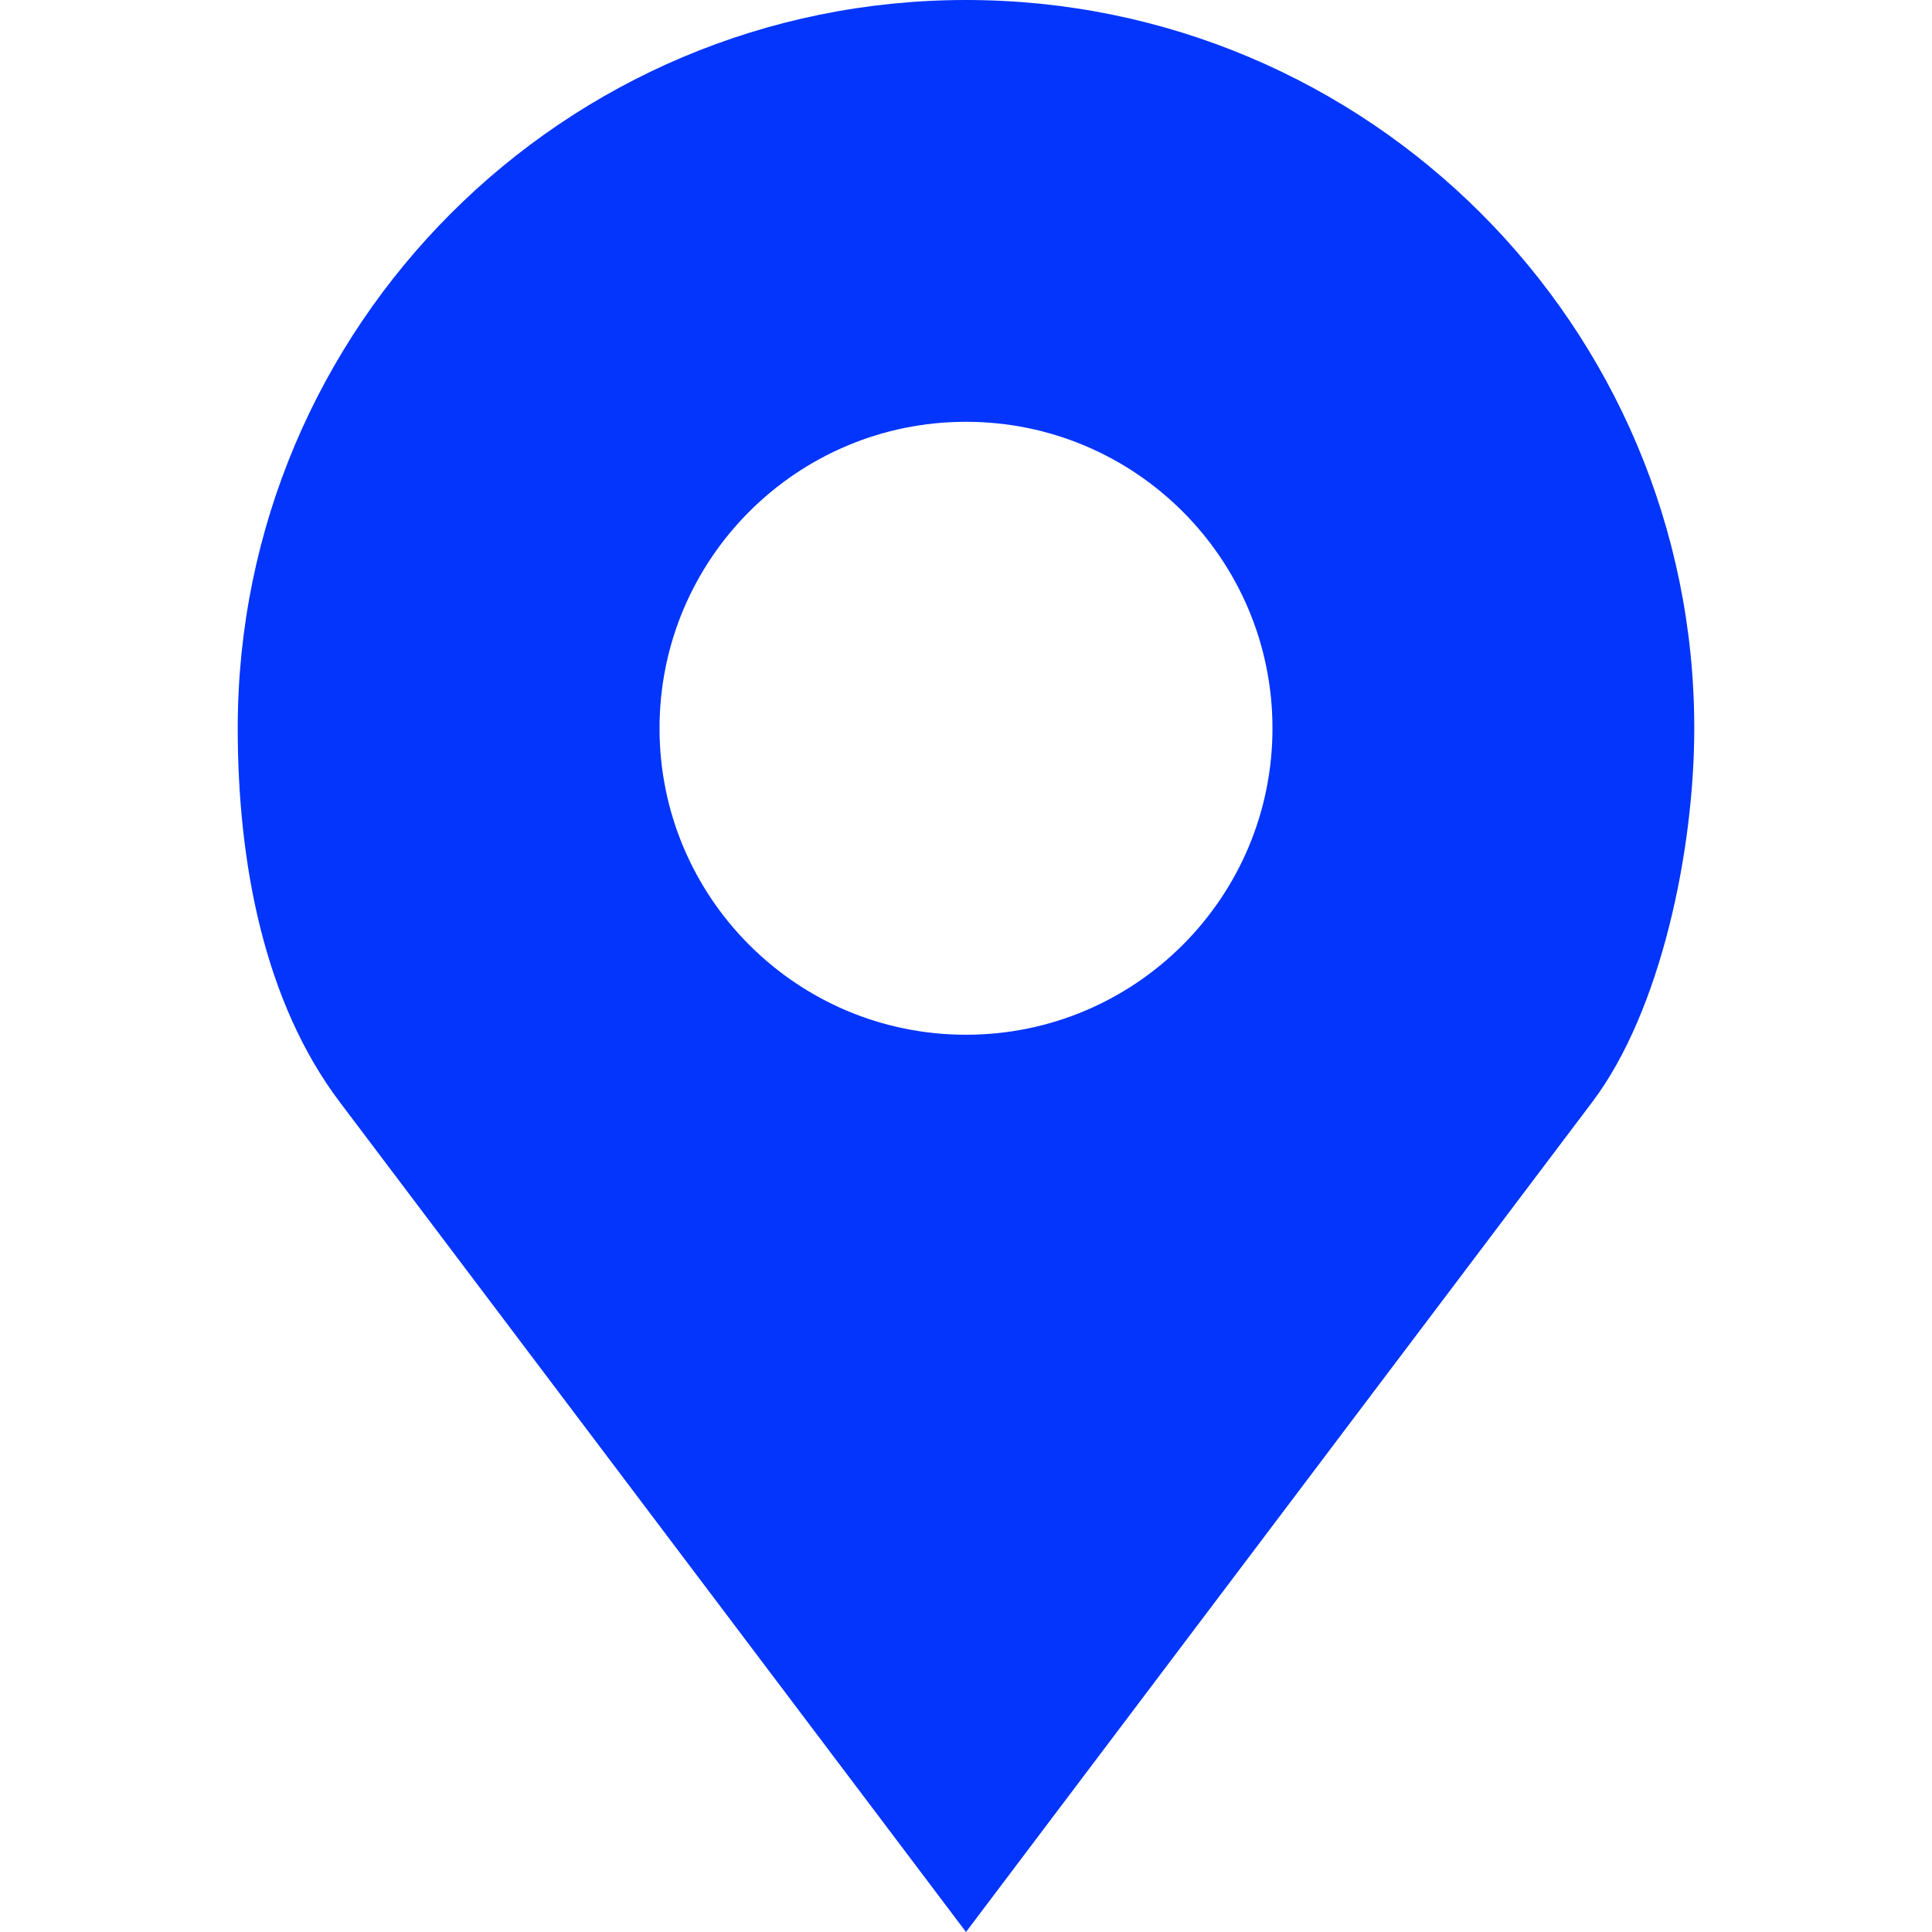 <!DOCTYPE svg PUBLIC "-//W3C//DTD SVG 1.1//EN" "http://www.w3.org/Graphics/SVG/1.1/DTD/svg11.dtd">
<!-- Uploaded to: SVG Repo, www.svgrepo.com, Transformed by: SVG Repo Mixer Tools -->
<svg version="1.1" id="svg2" xmlns:dc="http://purl.org/dc/elements/1.1/" xmlns:cc="http://creativecommons.org/ns#" xmlns:rdf="http://www.w3.org/1999/02/22-rdf-syntax-ns#" xmlns:svg="http://www.w3.org/2000/svg" xmlns:sodipodi="http://sodipodi.sourceforge.net/DTD/sodipodi-0.dtd" xmlns:inkscape="http://www.inkscape.org/namespaces/inkscape" sodipodi:docname="map-marker.svg" inkscape:version="0.48.4 r9939" xmlns="http://www.w3.org/2000/svg" xmlns:xlink="http://www.w3.org/1999/xlink" width="800px" height="800px" viewBox="0 0 1200 1200" enable-background="new 0 0 1200 1200" xml:space="preserve" fill="rgb(3, 53, 252)">
<g id="SVGRepo_bgCarrier" stroke-width="0"/>
<g id="SVGRepo_tracerCarrier" stroke-linecap="round" stroke-linejoin="round"/>
<g id="SVGRepo_iconCarrier"> <path id="path14142" inkscape:connector-curvature="0" d="M600,0C350.178,0,147.656,202.521,147.656,452.344 c0,83.547,16.353,169.837,63.281,232.031L600,1200l389.062-515.625c42.625-56.49,63.281-156.356,63.281-232.031 C1052.344,202.521,849.822,0,600,0z M600,261.987c105.116,0,190.356,85.241,190.356,190.356C790.356,557.46,705.116,642.7,600,642.7 s-190.356-85.24-190.356-190.356S494.884,261.987,600,261.987z"/> </g>
</svg>